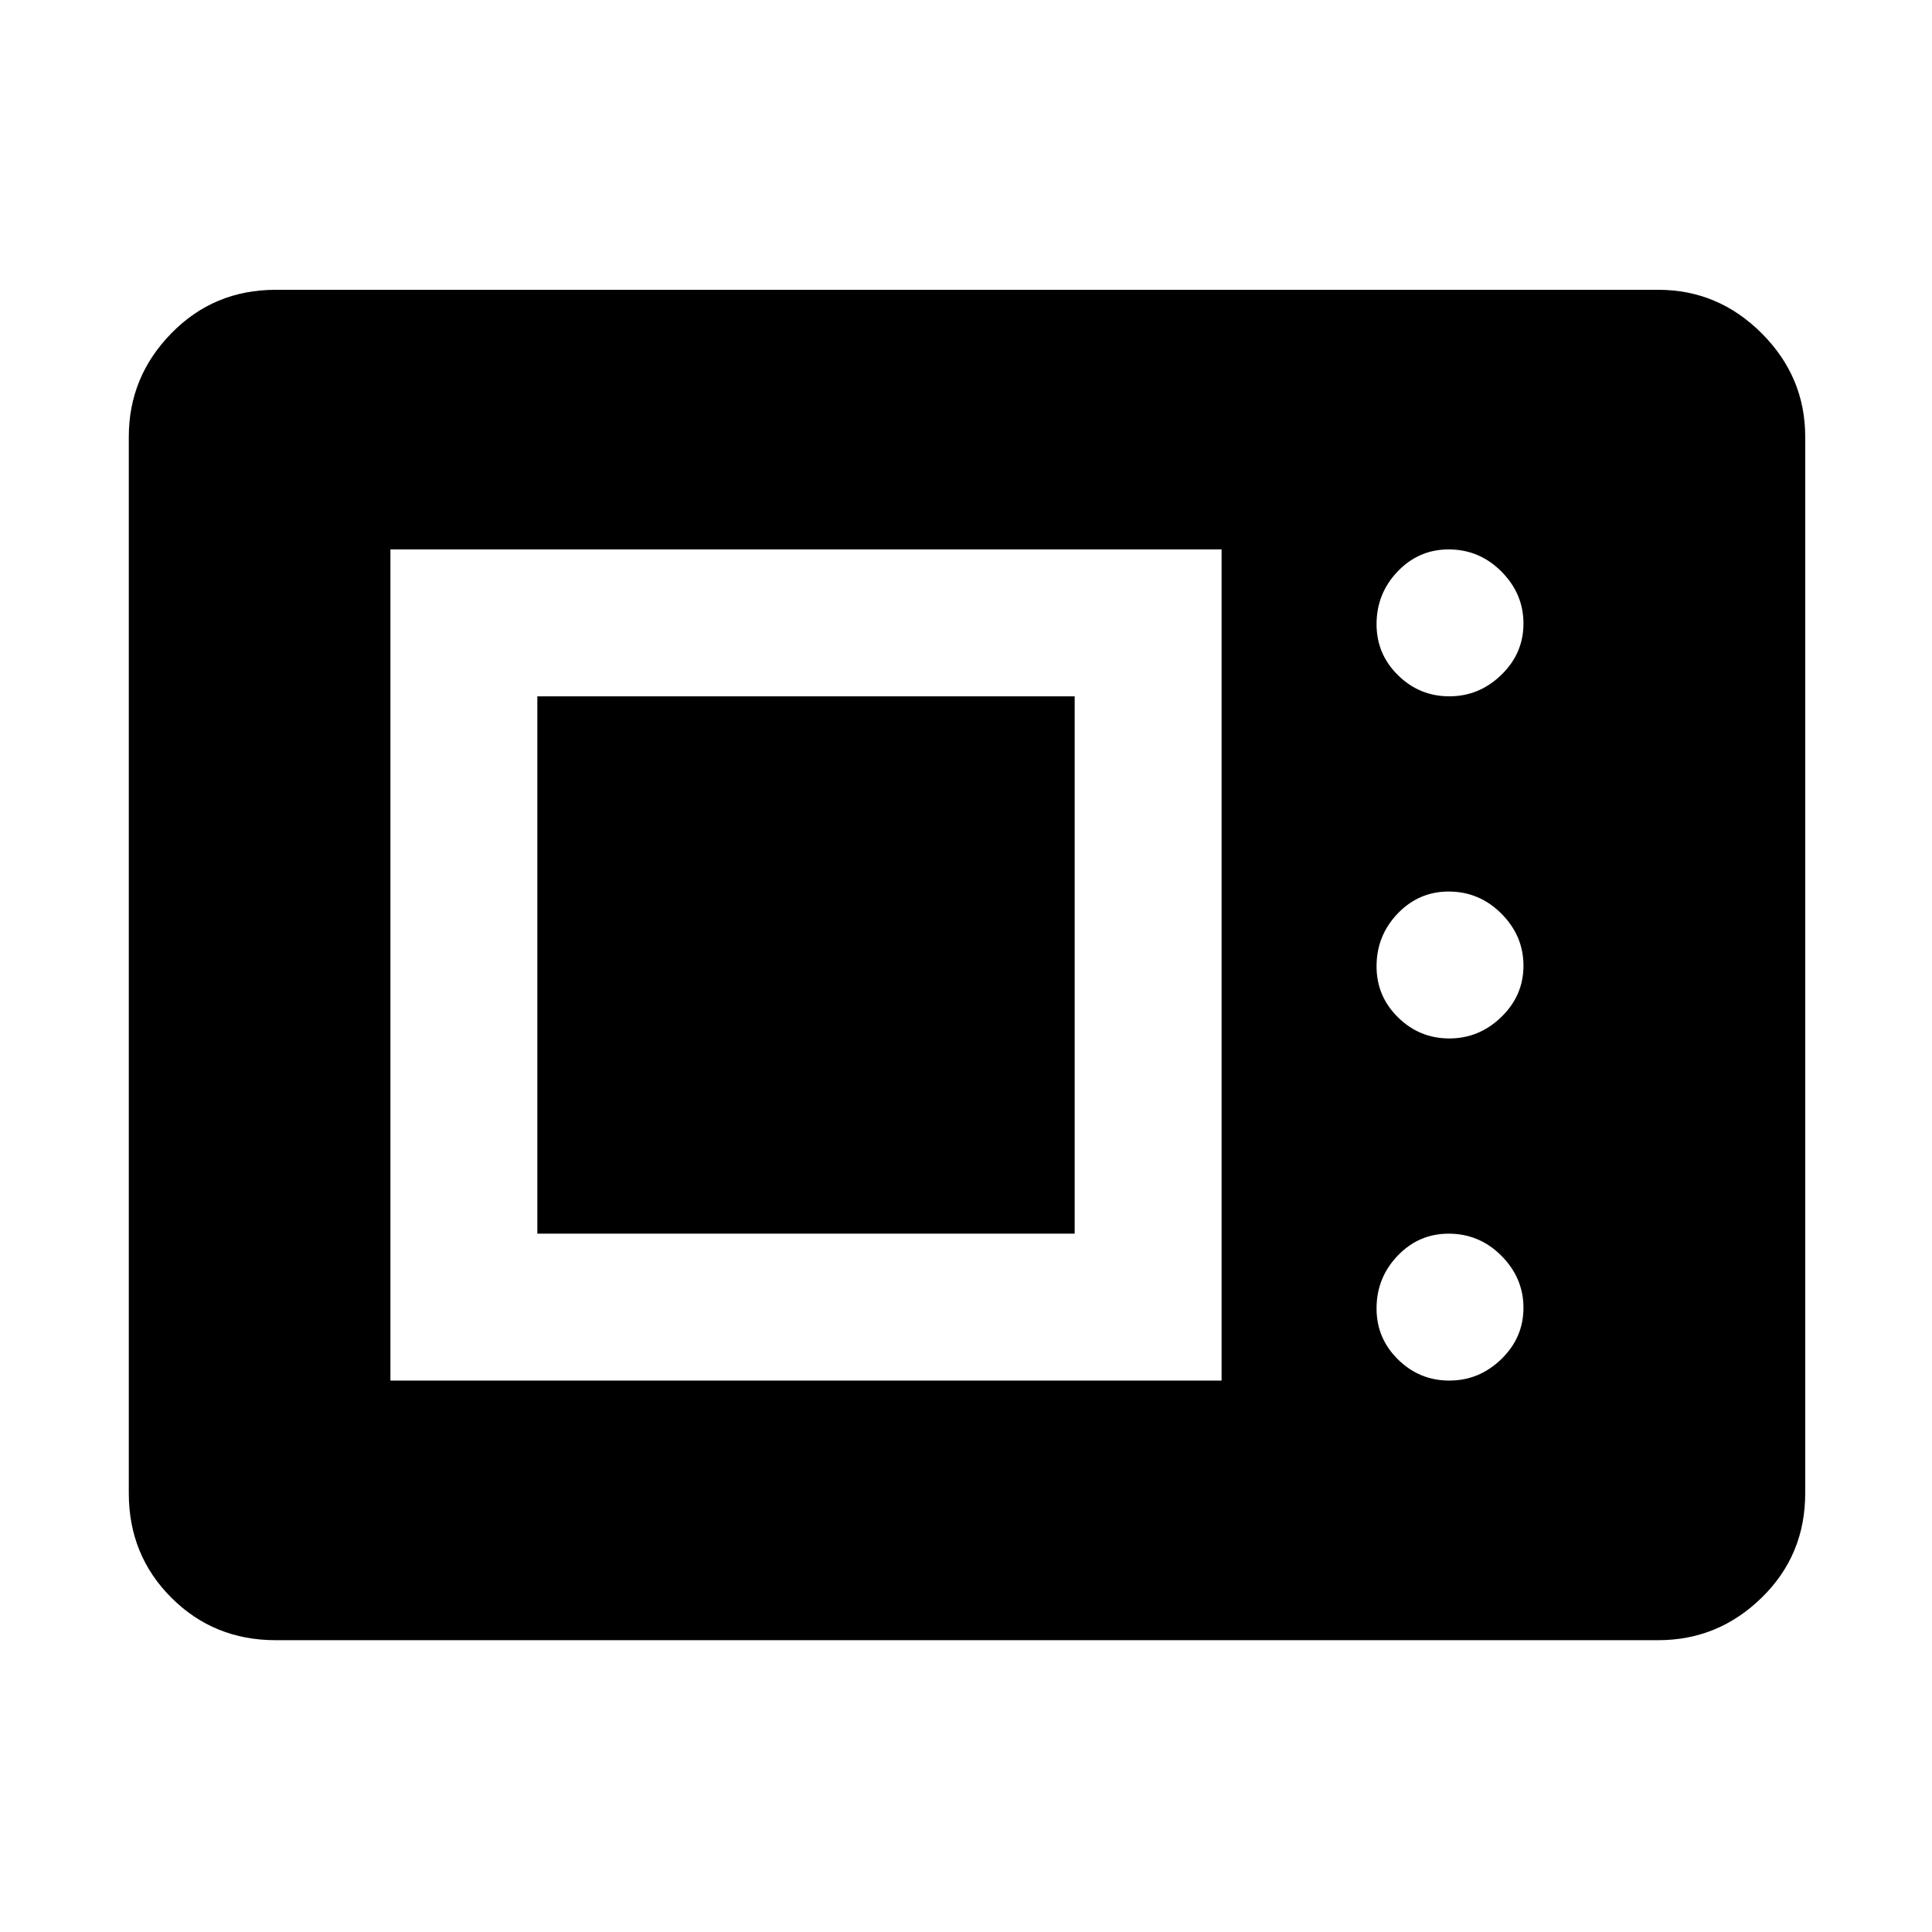 <svg xmlns="http://www.w3.org/2000/svg" height="48" viewBox="0 -960 960 960" width="48"><path d="M137-145q-30.75 0-51.87-21.13Q64-187.25 64-218v-525q0-29.75 21.13-51.38Q106.25-816 137-816h687q29.75 0 51.38 21.62Q897-772.75 897-743v525q0 30.75-21.62 51.87Q853.75-145 824-145H137Zm57-129h413v-413H194v413Zm526.16 0Q735-274 746-284.66t11-25.5Q757-325 746.05-336t-26.23-11q-14.85 0-25.33 10.95Q684-325.1 684-309.82q0 14.84 10.66 25.33Q705.32-274 720.16-274ZM267-347v-267h267v267H267Zm453.16-97Q735-444 746-454.66t11-25.5Q757-495 746.05-506t-26.23-11q-14.85 0-25.33 10.95Q684-495.1 684-479.82q0 14.84 10.66 25.33Q705.32-444 720.16-444Zm0-170Q735-614 746-624.66t11-25.5Q757-665 746.05-676t-26.23-11q-14.85 0-25.33 10.95Q684-665.1 684-649.82q0 14.85 10.66 25.33Q705.32-614 720.16-614Z"/></svg>